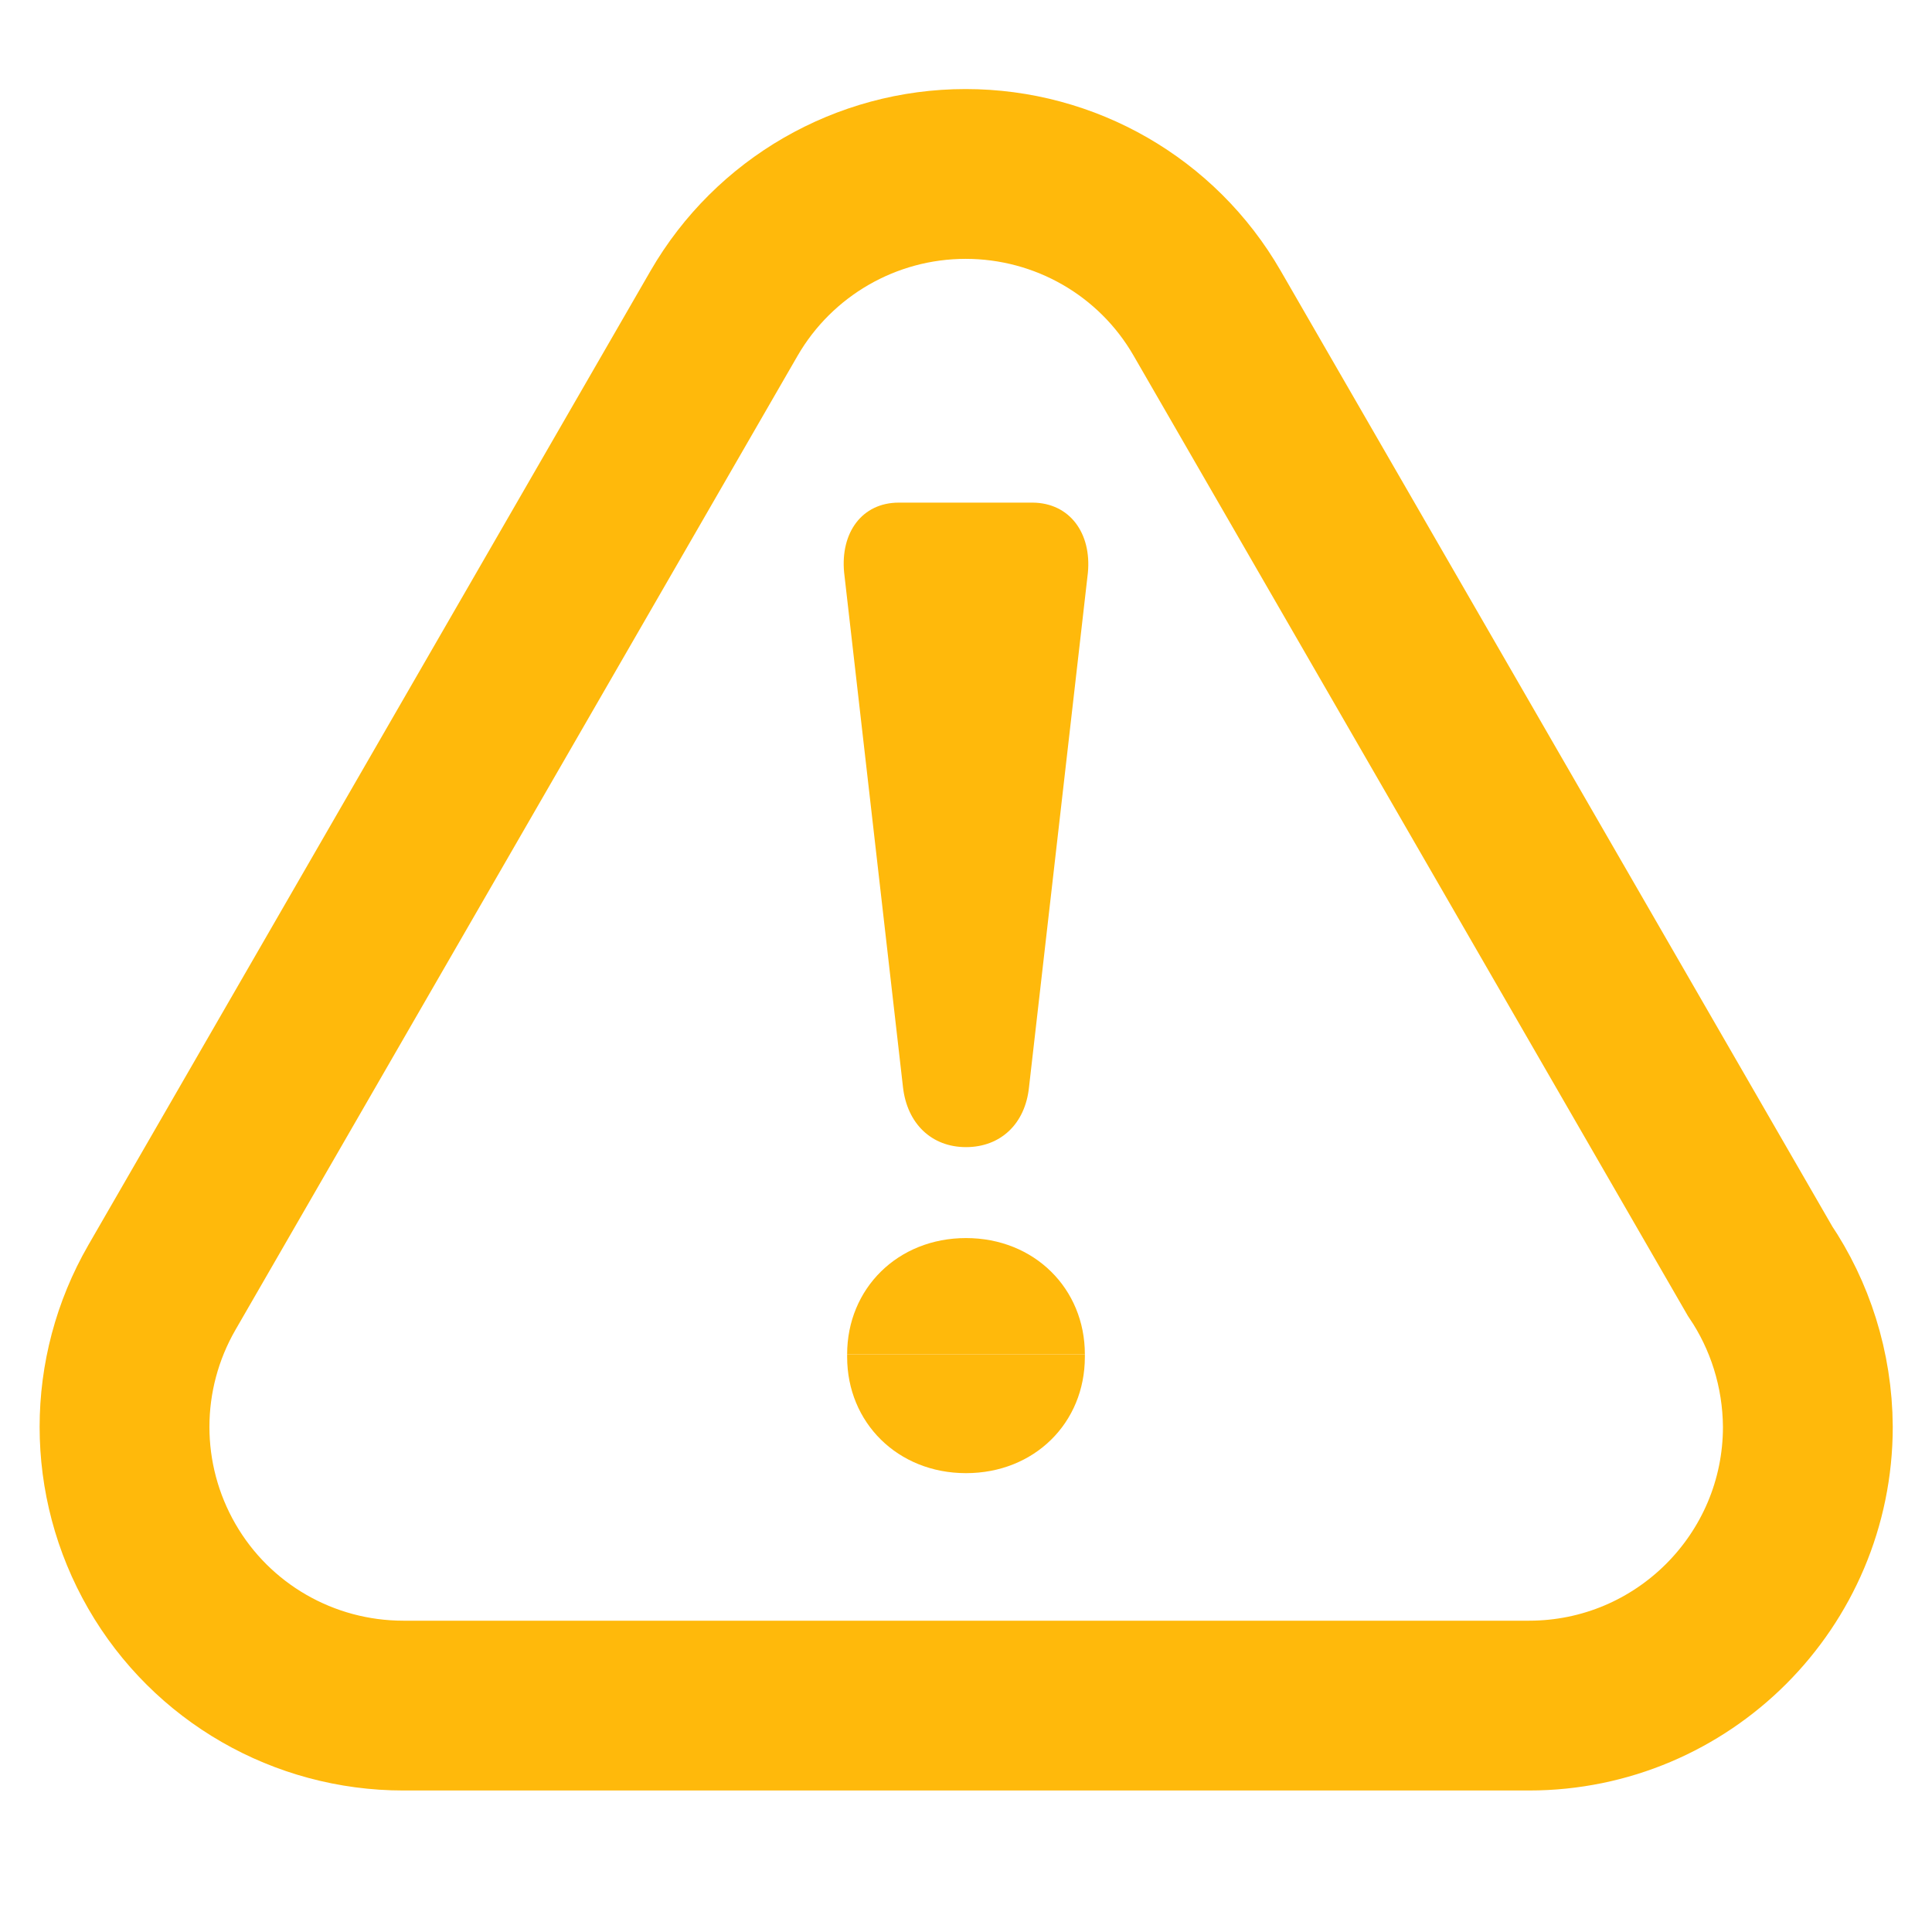 <?xml version="1.0" encoding="utf-8"?>
<!-- Generator: Adobe Illustrator 25.1.0, SVG Export Plug-In . SVG Version: 6.00 Build 0)  -->
<svg version="1.1" id="Capa_1" xmlns="http://www.w3.org/2000/svg" xmlns:xlink="http://www.w3.org/1999/xlink" x="0px" y="0px"
	 viewBox="0 0 512 512" style="enable-background:new 0 0 512 512;" xml:space="preserve">
<style type="text/css">
	.st0{fill:none;stroke:#FFB90B;stroke-width:45;stroke-miterlimit:10;}
	.st1{fill:#FFB90B;}
</style>
<path class="st0" d="M466.4,336.8L319.9,83c-13.2-22.9-37.6-36.9-64-36.9s-50.8,14.1-64,36.9l-149,258.2c-13.2,22.9-13.2,51,0,73.9
	s37.6,36.9,64,36.9H405c0.1,0,0.2,0,0.2,0c40.8,0,73.9-33.1,73.9-73.9C479,362.8,474.3,348.5,466.4,336.8z"/>
<path class="st1" d="M287.5,358.9v0.7c0,17.5-13.4,30.8-31.5,30.8s-31.5-13.4-31.5-30.8v-0.7"/>
<path class="st1" d="M224.5,358.9c0-17.4,13.4-30.8,31.5-30.8s31.5,13.4,31.5,30.8"/>
<path class="st1" d="M288.3,151.8l-15.6,136.3c-1,9.8-7.6,15.9-16.7,15.9s-15.6-6.2-16.7-15.9l-15.6-136.4
	c-1-10.5,4.7-18.5,14.5-18.5h35.5C283.5,133.3,289.3,141.3,288.3,151.8z"/>
</svg>
